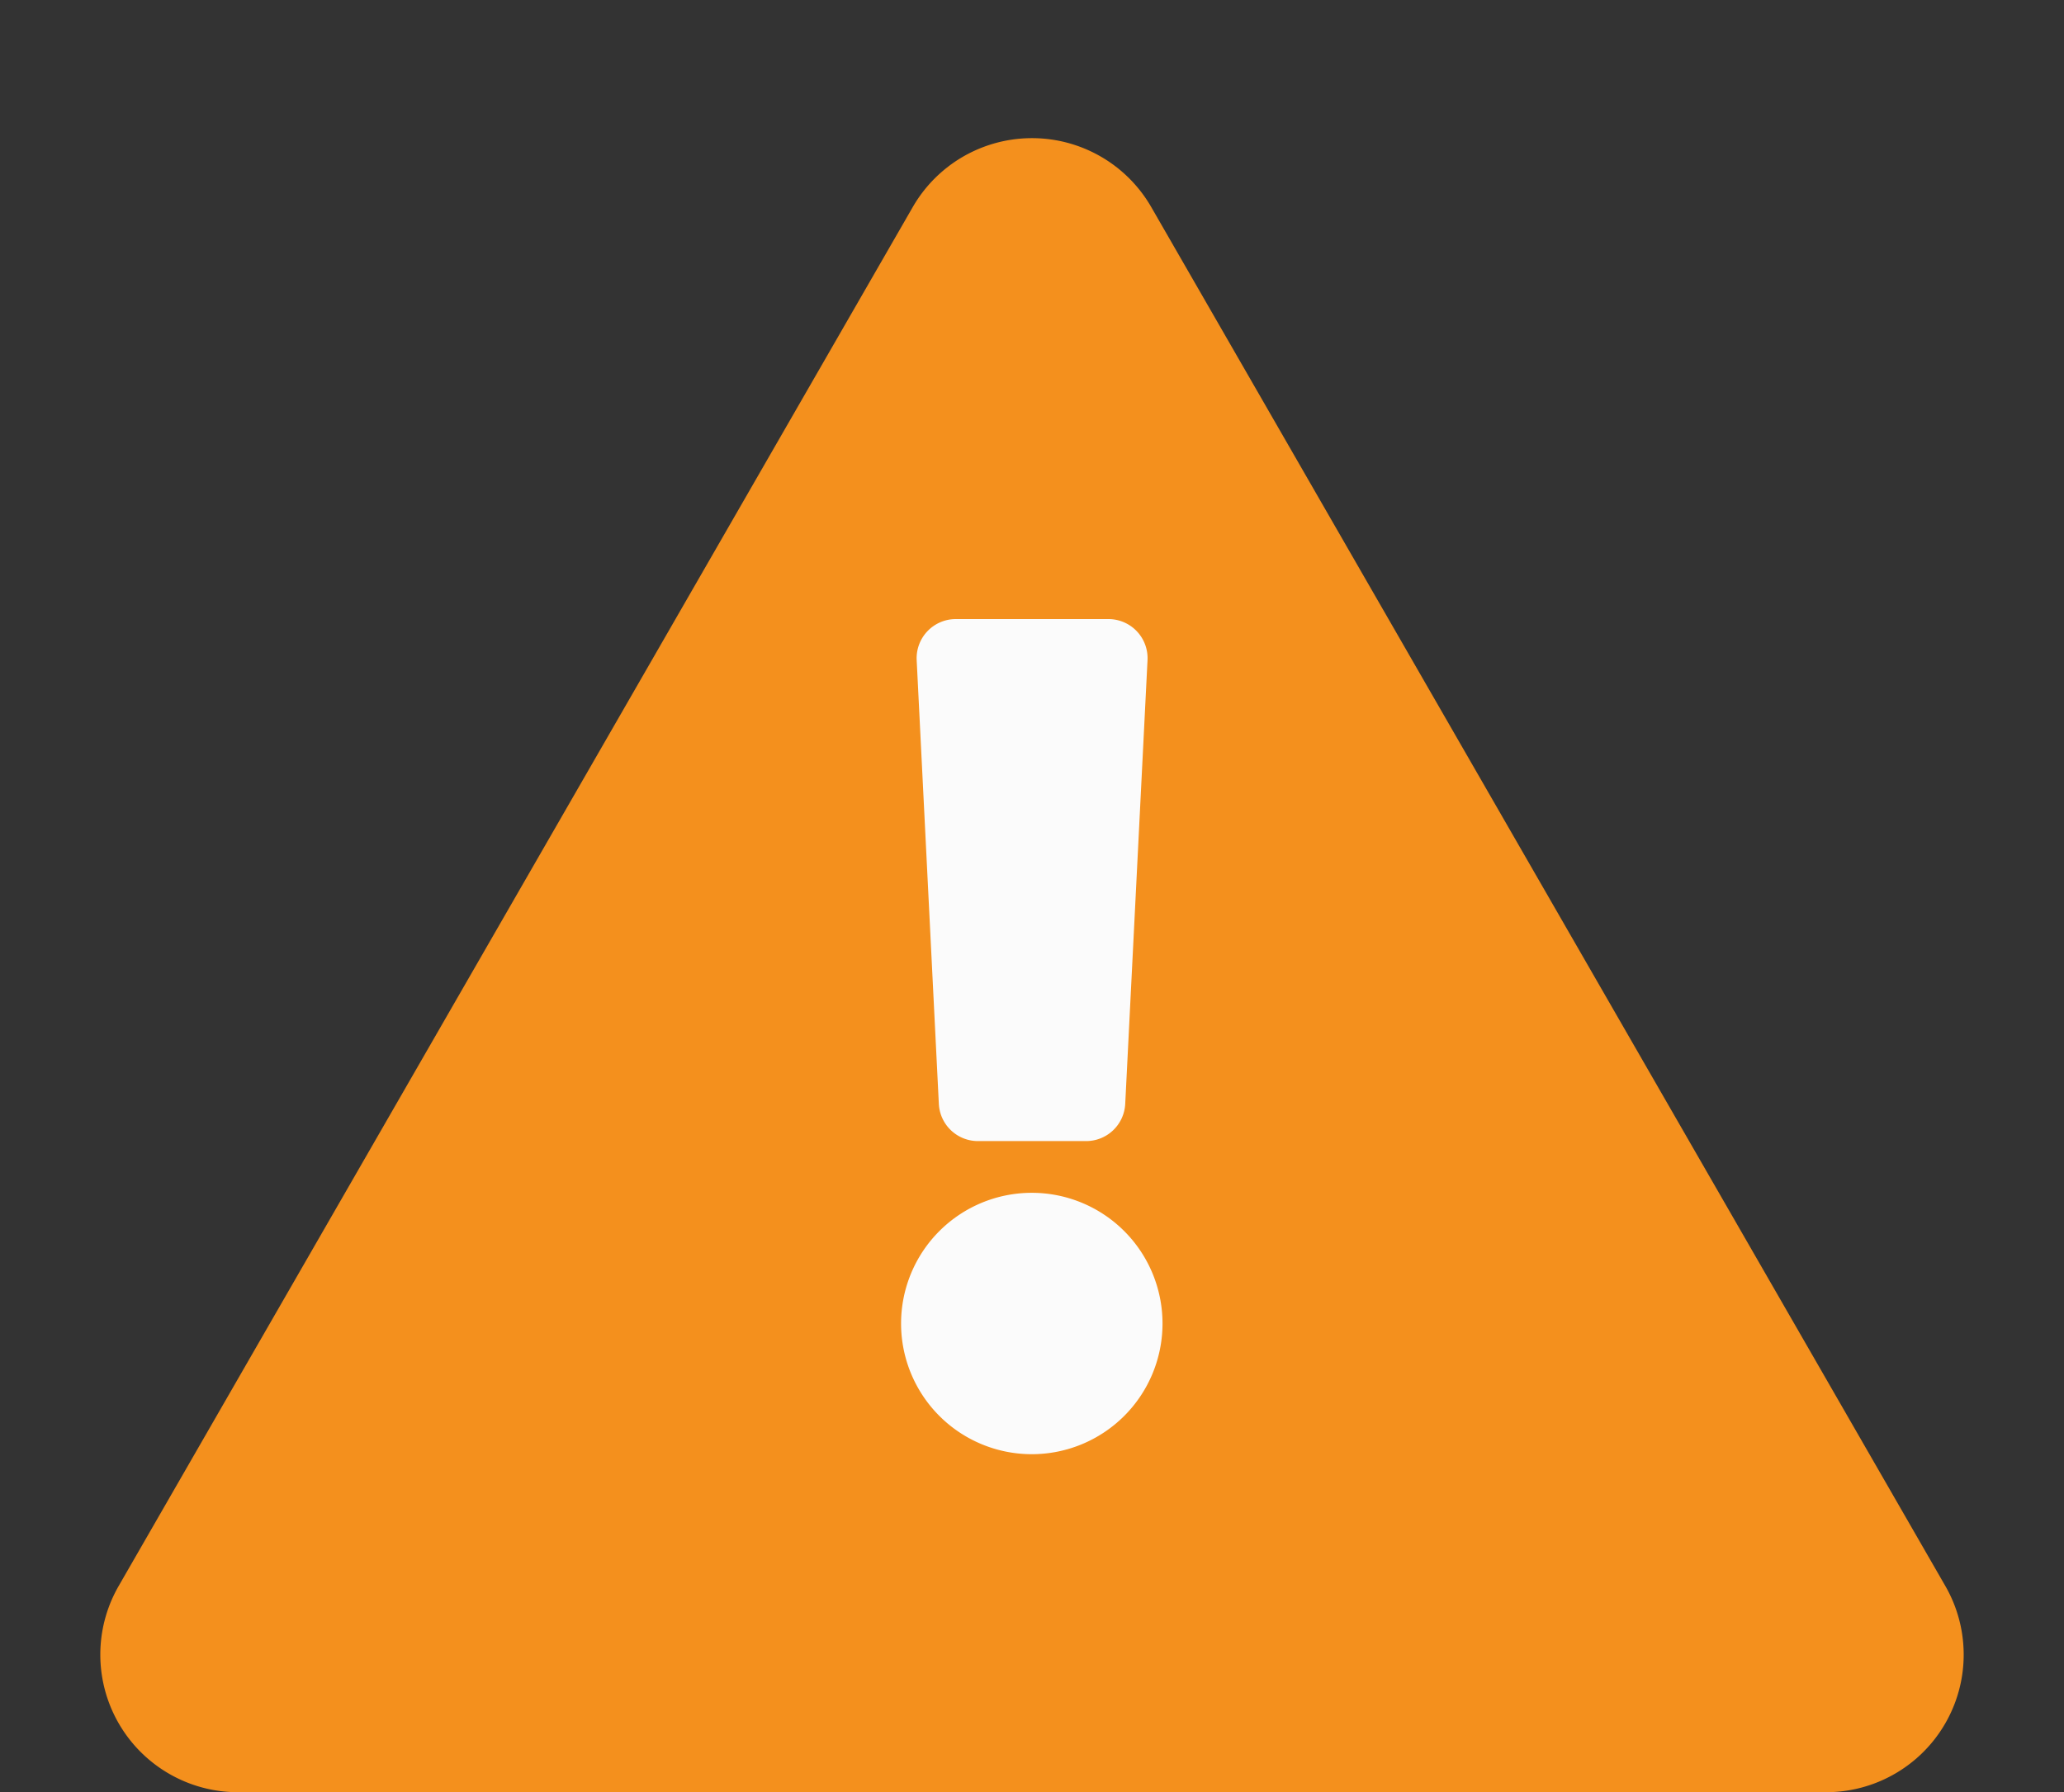 <svg xmlns="http://www.w3.org/2000/svg" width="30" height="26.053" viewBox="0 0 30 26.053">
  <rect x="0" y="0" width="30" height="26.053" fill="#333333" stroke="none"/>
  <g id="Group_3697" data-name="Group 3697" transform="translate(22111 -6094)">
    <path id="Polygon_1" data-name="Polygon 1" d="M13.267,3.01a2,2,0,0,1,3.466,0L28.274,23.055a2,2,0,0,1-1.733,3H3.459a2,2,0,0,1-1.733-3Z" transform="translate(-22111 6094)" fill="#f4901d"/>
    <path id="Icon_awesome-exclamation" data-name="Icon awesome-exclamation" d="M4.918,10.241a1.9,1.9,0,1,1-1.9-1.9A1.9,1.9,0,0,1,4.918,10.241ZM1.345.6l.322,6.448a.569.569,0,0,0,.568.541H3.808a.569.569,0,0,0,.568-.541L4.7.6A.569.569,0,0,0,4.13,0H1.913A.569.569,0,0,0,1.345.6Z" transform="translate(-22099.021 6103)" fill="#fbfbfb"/>
  </g>
</svg>
